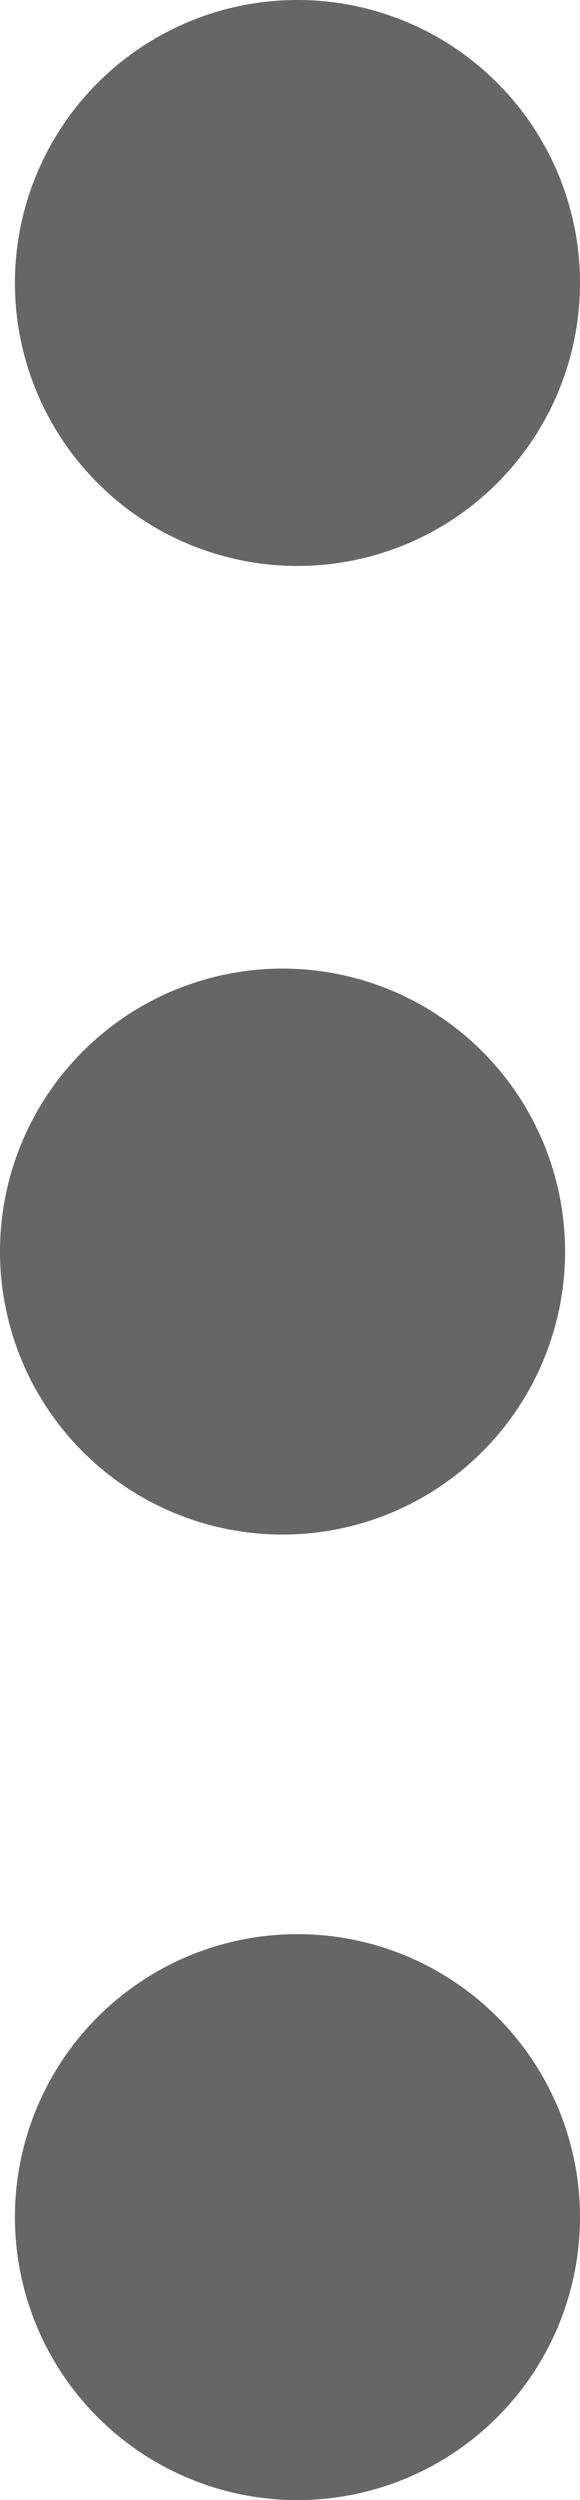 <?xml version="1.0" encoding="UTF-8" standalone="no"?>
<svg
   xmlns:dc="http://purl.org/dc/elements/1.1/"
   xmlns:cc="http://creativecommons.org/ns#"
   xmlns:rdf="http://www.w3.org/1999/02/22-rdf-syntax-ns#"
   xmlns:svg="http://www.w3.org/2000/svg"
   xmlns="http://www.w3.org/2000/svg"
   xmlns:sodipodi="http://sodipodi.sourceforge.net/DTD/sodipodi-0.dtd"
   xmlns:inkscape="http://www.inkscape.org/namespaces/inkscape"
   viewBox="0 0 5.132 22.087"
   version="1.1"
   id="svg14"
   sodipodi:docname="icon_dots.svg"
   width="5.132"
   height="22.087"
   inkscape:version="0.92.4 5da689c313, 2019-01-14">
  <sodipodi:namedview
     pagecolor="#ffffff"
     bordercolor="#666666"
     borderopacity="1"
     objecttolerance="10"
     gridtolerance="10"
     guidetolerance="10"
     inkscape:pageopacity="0"
     inkscape:pageshadow="2"
     inkscape:window-width="1366"
     inkscape:window-height="743"
     id="namedview16"
     showgrid="false"
     fit-margin-top="0"
     fit-margin-left="0"
     fit-margin-right="0"
     fit-margin-bottom="0"
     inkscape:zoom="101.30297"
     inkscape:cx="2.1138024"
     inkscape:cy="18.455065"
     inkscape:window-x="0"
     inkscape:window-y="25"
     inkscape:window-maximized="1"
     inkscape:current-layer="svg14" />
  <defs
     id="defs4">
    <style
       id="style2">.a{fill:#666;}</style>
  </defs>
  <title
     id="title6">icon_mail_sp</title>
  <path
     class="a"
     d="m 2.5,9.557 a 1.5,1.5 0 1 1 -1.5,1.5 1.502,1.502 0 0 1 1.5,-1.5 m 0,-1 a 2.5,2.5 0 1 0 2.5,2.5 2.5,2.5 0 0 0 -2.5,-2.5 z"
     id="path12"
     inkscape:connector-curvature="0"
     style="fill:#666666;fill-opacity:1" />
  <path
     inkscape:connector-curvature="0"
     class="a"
     d="m 2.632,18.087 a 1.5,1.5 0 1 1 -1.5,1.5 1.502,1.502 0 0 1 1.5,-1.5 m 0,-1 a 2.5,2.5 0 1 0 2.5,2.5 2.5,2.5 0 0 0 -2.5,-2.5 z"
     id="path12-3"
     style="fill:#666666;fill-opacity:1" />
  <path
     class="a"
     d="m 2.632,1 a 1.5,1.5 0 1 1 -1.5,1.5 1.502,1.502 0 0 1 1.5,-1.5 m 0,-1 a 2.5,2.5 0 1 0 2.5,2.5 2.5,2.5 0 0 0 -2.5,-2.5 z"
     id="path12-6"
     inkscape:connector-curvature="0"
     style="fill:#666666;fill-opacity:1" />
  <ellipse
     style="fill:#666666;fill-opacity:1;stroke:none;stroke-opacity:0.951"
     id="path4571"
     cx="2.69"
     cy="19.6"
     rx="1.693"
     ry="1.767" />
  <ellipse
     style="fill:#666666;fill-opacity:1;stroke:none;stroke-opacity:0.951"
     id="path4573"
     cx="2.606"
     cy="11.115"
     rx="1.649"
     ry="1.802" />
  <ellipse
     style="fill:#666666;fill-opacity:1;stroke:none;stroke-opacity:0.951"
     id="path4577"
     cx="2.71"
     cy="2.503"
     rx="1.732"
     ry="1.737" />
</svg>
